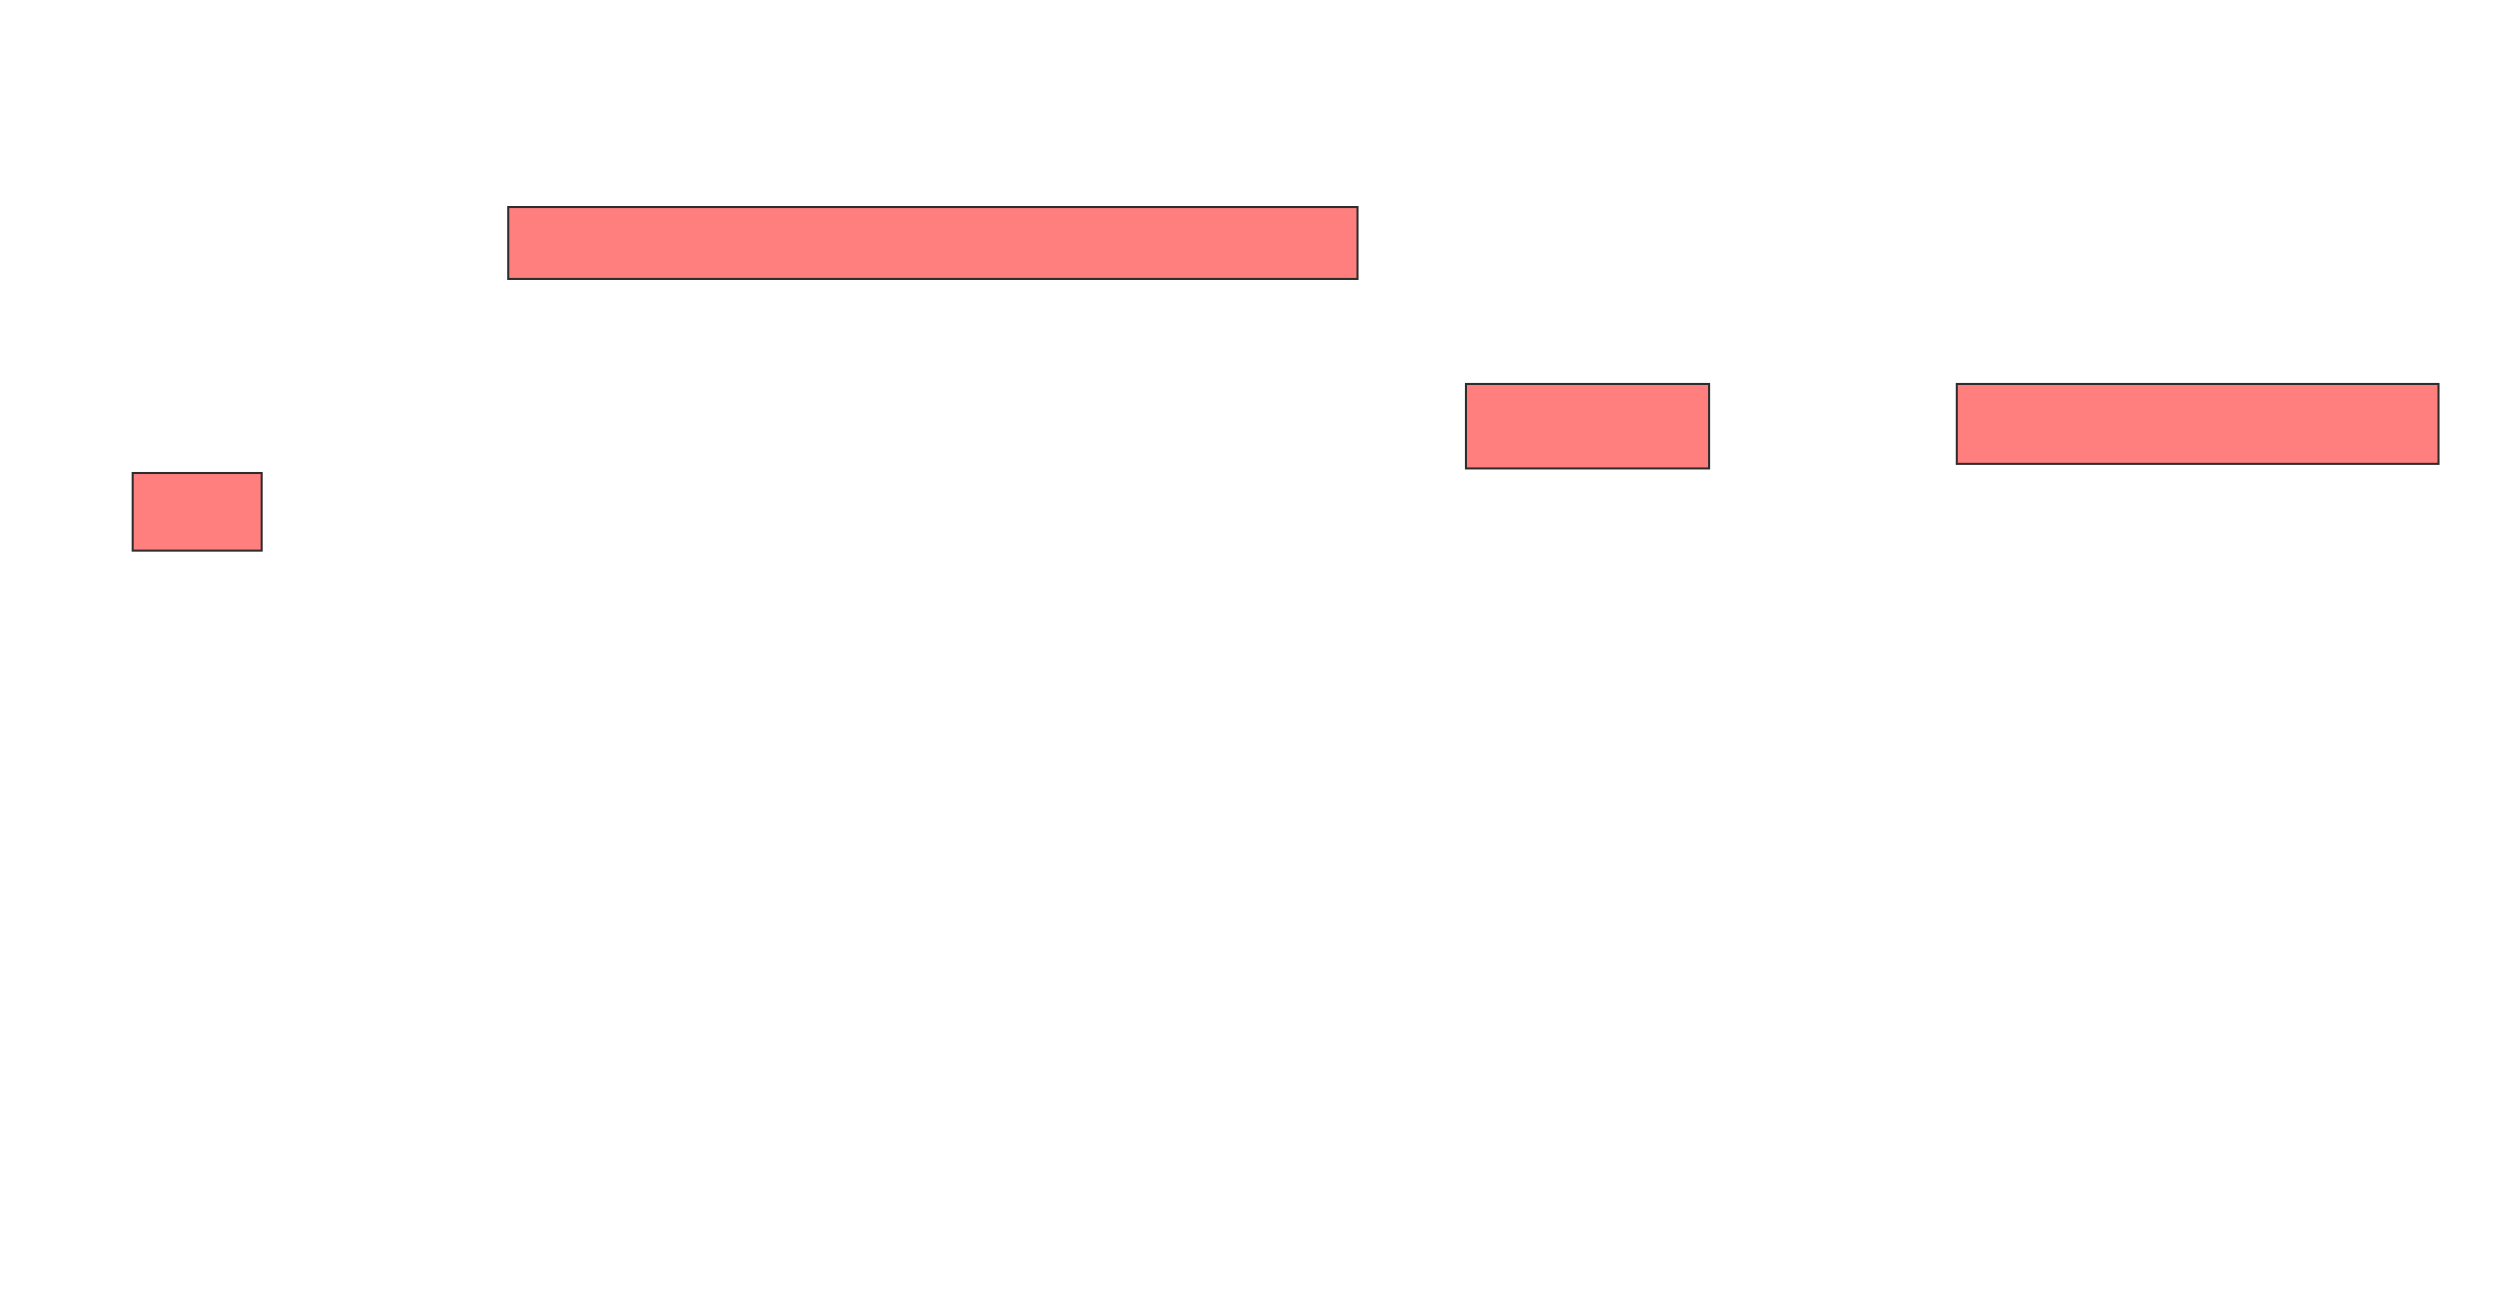 <svg height="630" width="1210" xmlns="http://www.w3.org/2000/svg"><g fill="#ff7e7e" stroke="#2d2d2d"><path d="m245.985 100.203h411.05v34.807h-411.05z"/><path d="m709.521 185.838h117.68v40.884h-117.68z"/><path d="m947.09 185.838h233.149v38.674h-233.149z"/><path d="m64.217 228.932h62.431v37.569h-62.431z"/></g></svg>